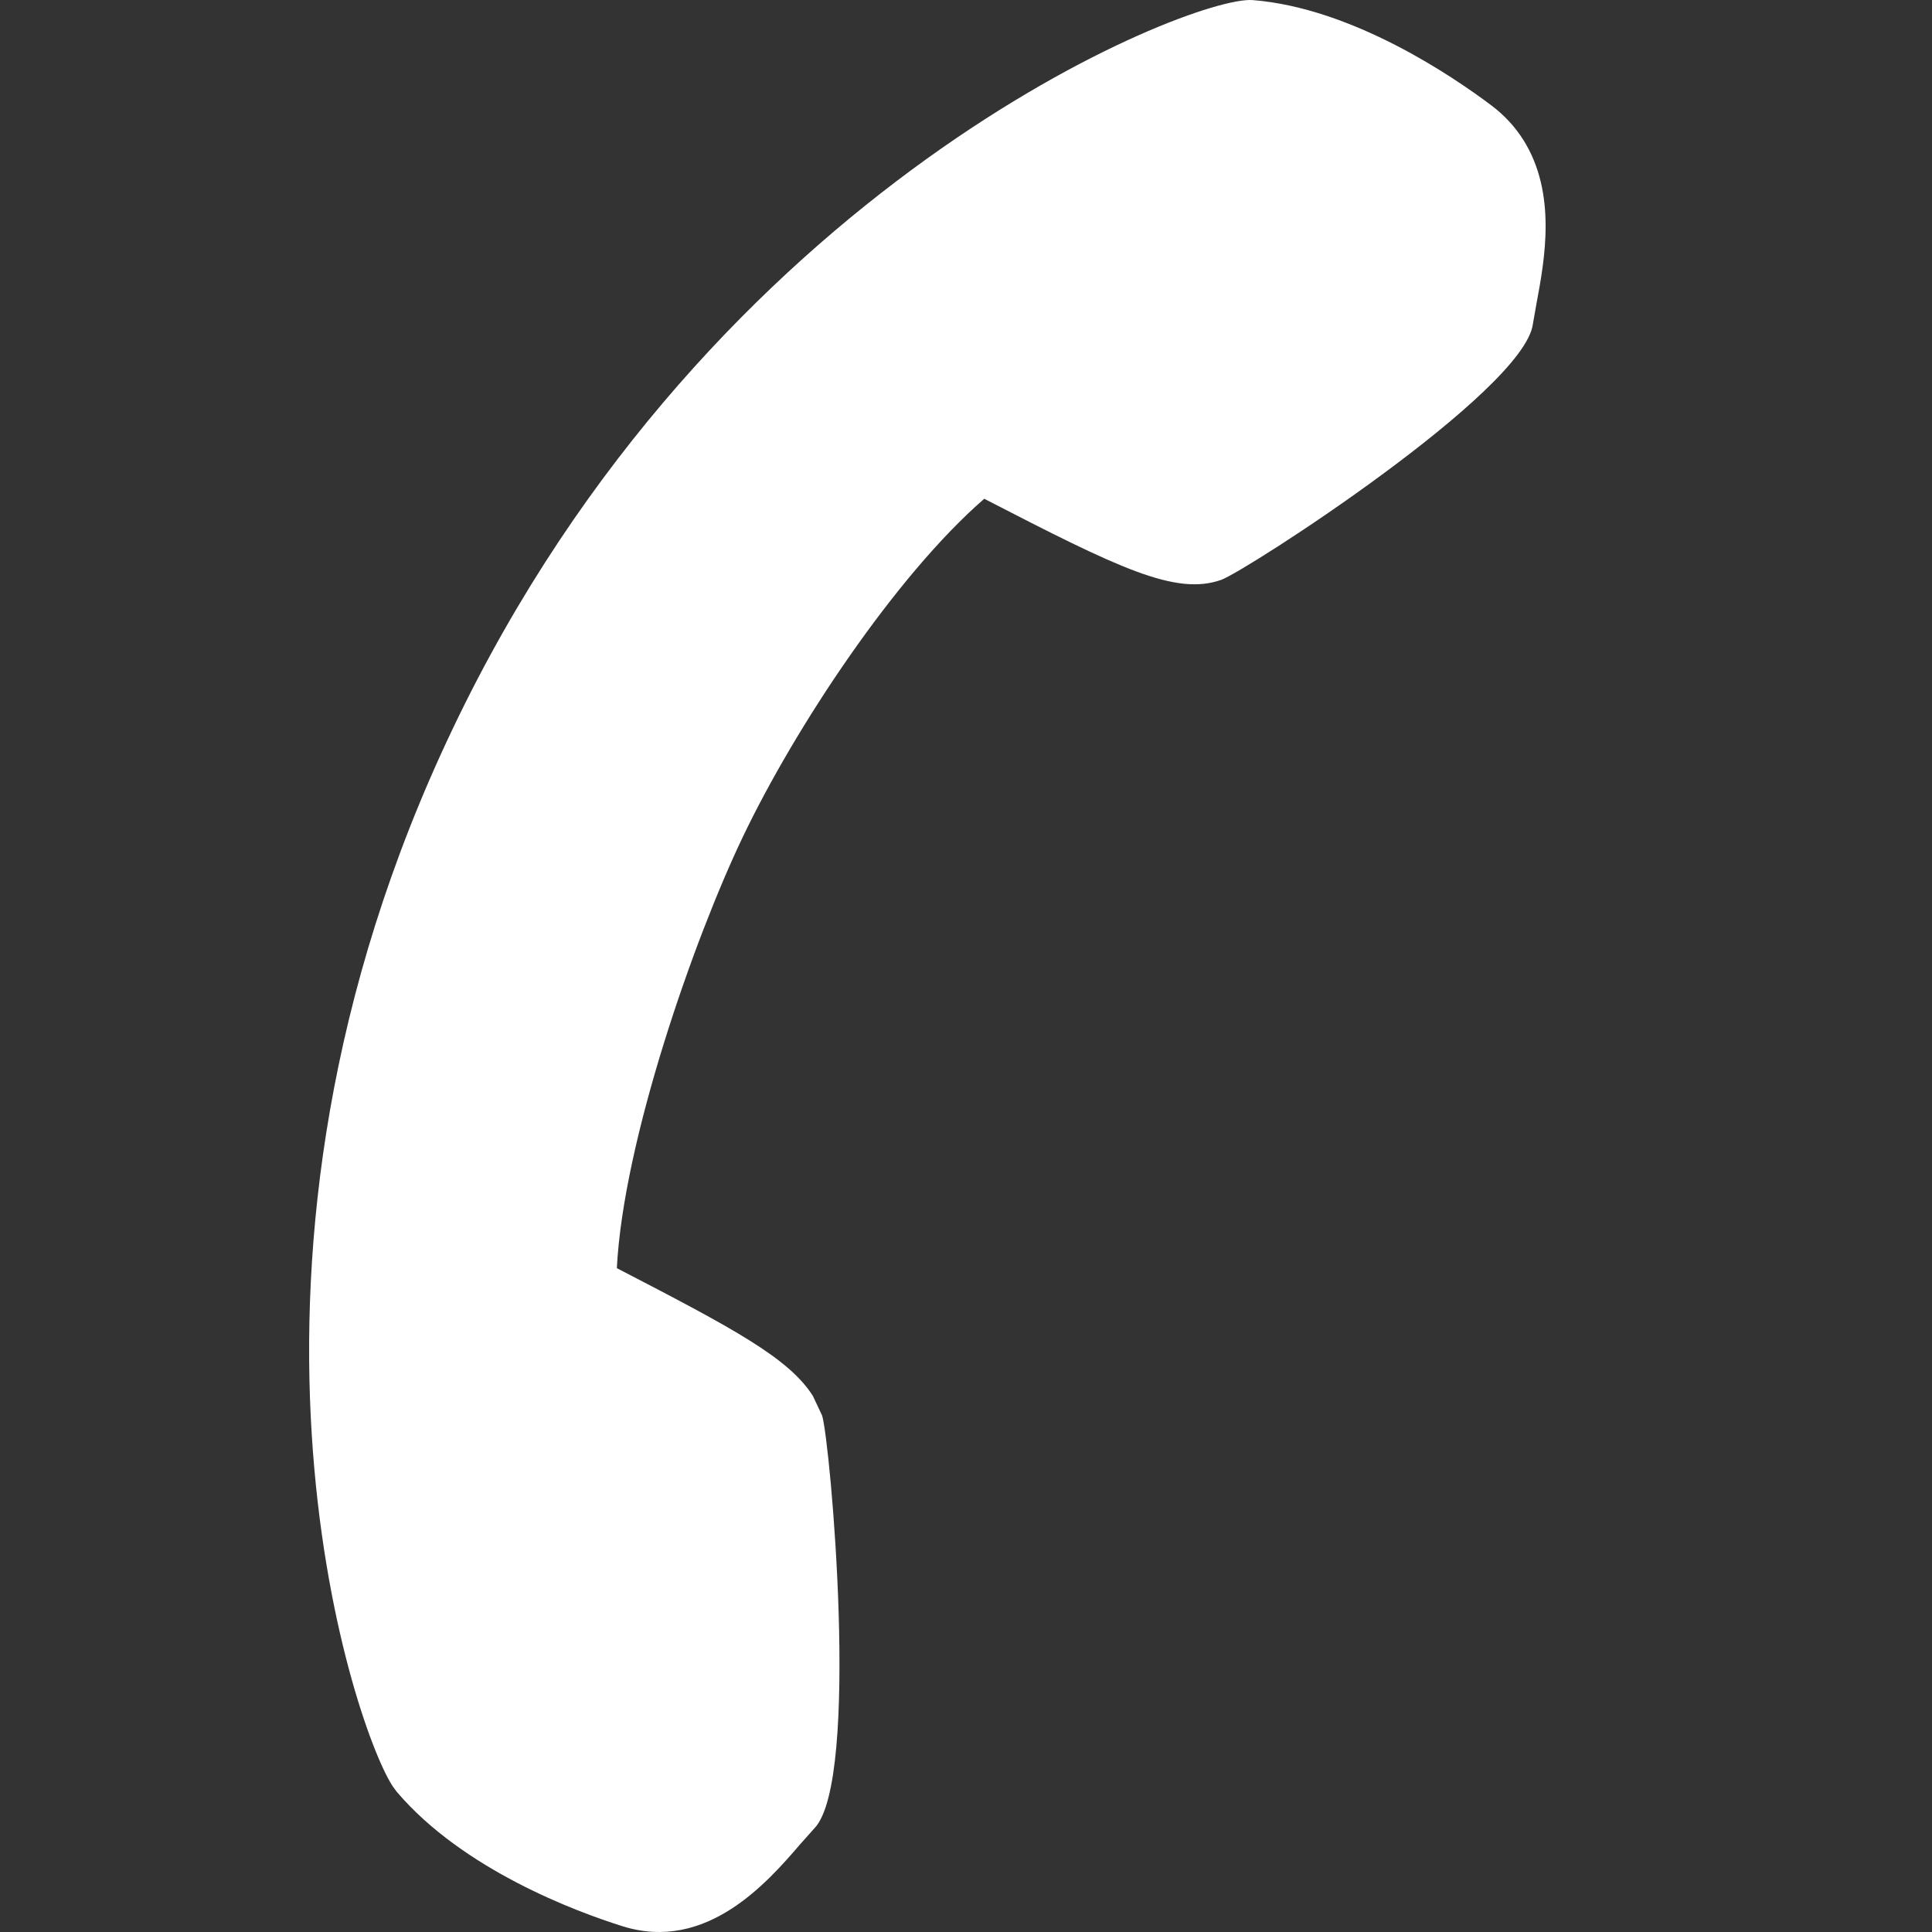 <?xml version="1.0" standalone="no"?>
<!-- Generator: Adobe Fireworks 10, Export SVG Extension by Aaron Beall (http://fireworks.abeall.com) . Version: 0.6.1  -->
<!DOCTYPE svg PUBLIC "-//W3C//DTD SVG 1.1//EN" "http://www.w3.org/Graphics/SVG/1.1/DTD/svg11.dtd">
<svg id="Icons.fw-call" viewBox="0 0 25 25" style="background-color:#ffffff00" version="1.1"
	xmlns="http://www.w3.org/2000/svg" xmlns:xlink="http://www.w3.org/1999/xlink" xml:space="preserve"
	x="0px" y="0px" width="25px" height="25px"
>
	<rect x="0" y="0" width="25" height="25" fill="#333333" stroke="none"/>
	<g id="call">
		<path id="base12" d="M 10.519 18.064 L 10.638 18.317 C 10.743 18.648 11.137 23.03 10.54 23.656 L 10.361 23.857 C 9.937 24.35 9.145 25.268 8.054 24.925 C 7.462 24.739 5.995 24.197 5.135 23.187 L 5.084 23.118 L 5.07 23.096 C 4.562 22.292 2.55 16.352 5.863 9.42 C 9.21 2.406 15.403 -0.06 16.209 0.001 C 17.504 0.104 18.805 0.992 19.305 1.369 C 19.468 1.493 19.604 1.64 19.711 1.809 C 20.148 2.501 19.988 3.361 19.882 3.929 L 19.835 4.196 C 19.714 5.07 16.12 7.39 15.803 7.503 C 15.212 7.713 14.469 7.348 12.736 6.454 C 11.585 7.454 10.284 9.42 9.608 10.838 C 8.982 12.15 8.066 14.756 7.982 16.41 C 9.501 17.196 10.209 17.575 10.519 18.064 Z" fill="#ffffff"/>
	</g>
</svg>